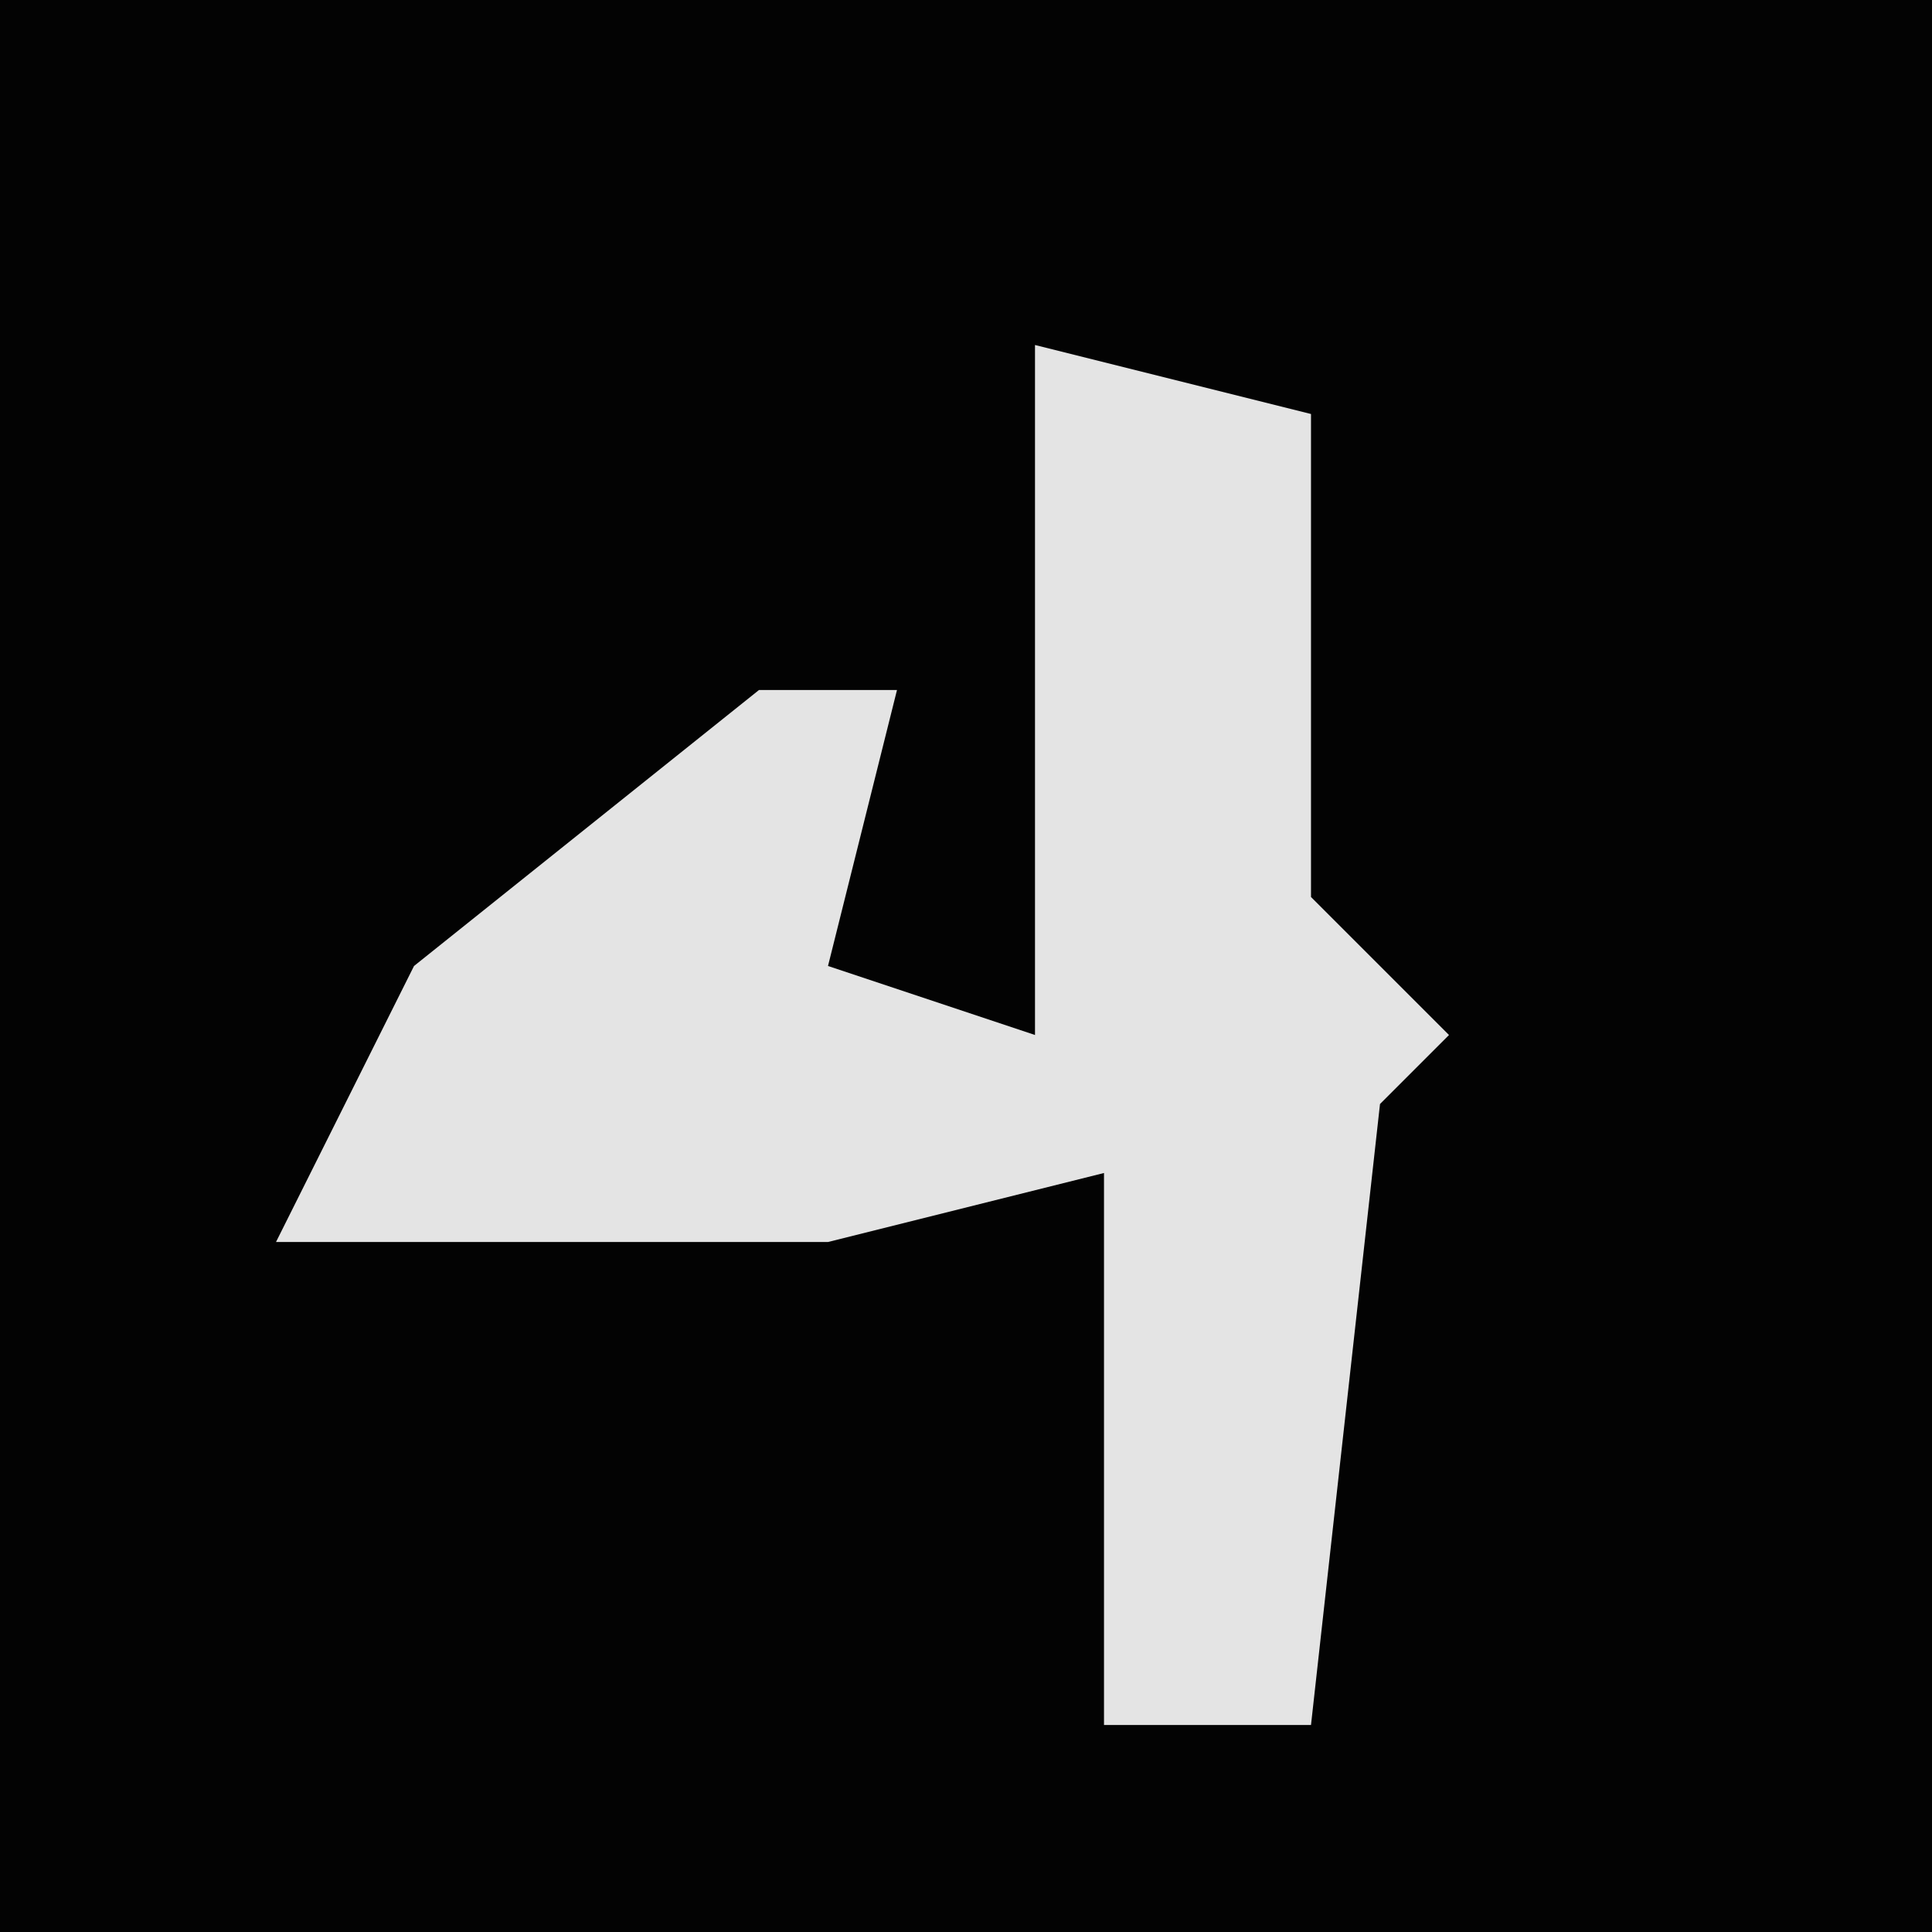 <?xml version="1.0" encoding="UTF-8"?>
<svg version="1.1" xmlns="http://www.w3.org/2000/svg" width="28" height="28">
<path d="M0,0 L28,0 L28,28 L0,28 Z " fill="#030303" transform="translate(0,0)"/>
<path d="M0,0 L4,1 L4,8 L6,10 L5,11 L4,20 L1,20 L1,12 L-3,13 L-11,13 L-9,9 L-4,5 L-2,5 L-3,9 L0,10 Z " fill="#E4E4E4" transform="translate(15,5)"/>
</svg>
